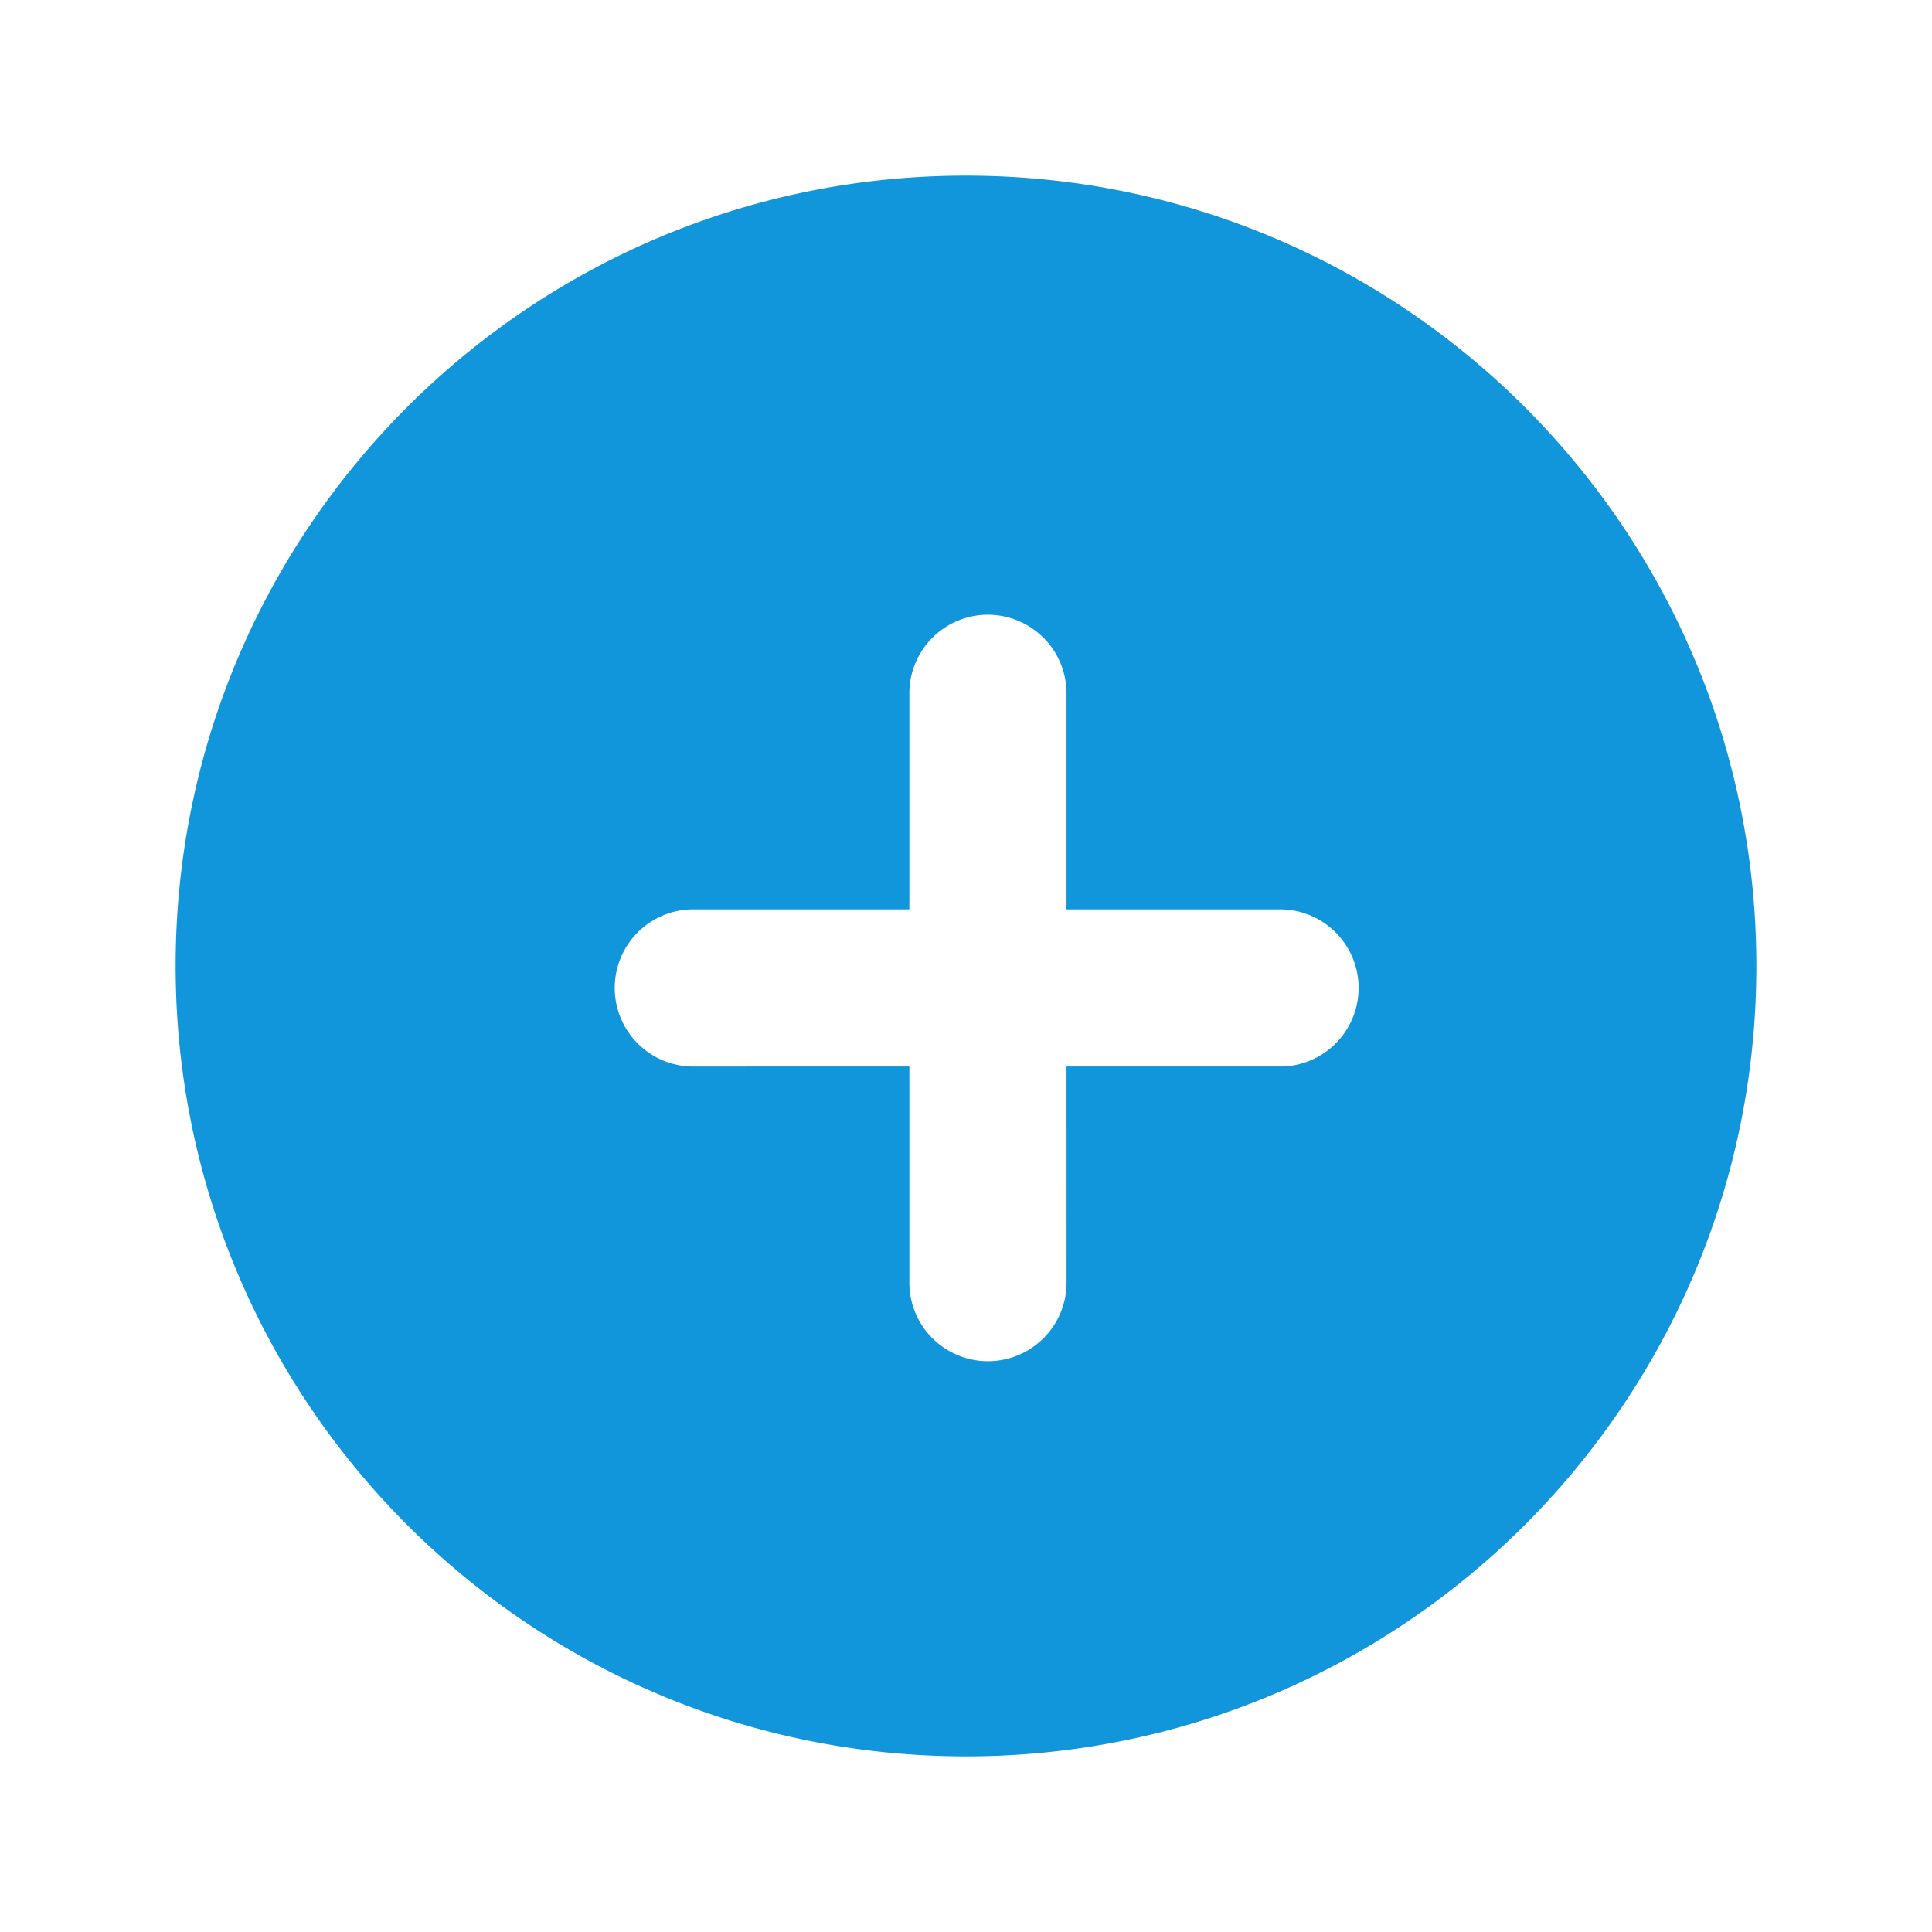 <?xml version="1.0" standalone="no"?><!DOCTYPE svg PUBLIC "-//W3C//DTD SVG 1.1//EN" "http://www.w3.org/Graphics/SVG/1.1/DTD/svg11.dtd"><svg t="1640353435446" class="icon" viewBox="0 0 1024 1024" version="1.1" xmlns="http://www.w3.org/2000/svg" p-id="6908" xmlns:xlink="http://www.w3.org/1999/xlink" width="200" height="200"><defs><style type="text/css"></style></defs><path d="M512 93.091c231.354 0 418.909 187.555 418.909 418.909s-187.555 418.909-418.909 418.909S93.091 743.354 93.091 512 280.646 93.091 512 93.091z m11.636 232.727a41.658 41.658 0 0 0-41.658 41.658v114.502h-114.502a41.658 41.658 0 0 0 0 83.316l114.502-0.023v114.548a41.658 41.658 0 0 0 83.316 0l-0.023-114.548h114.548a41.658 41.658 0 0 0 0-83.27l-114.548-0.023v-114.502A41.658 41.658 0 0 0 523.636 325.818z" p-id="6909" fill="#1296db"></path></svg>